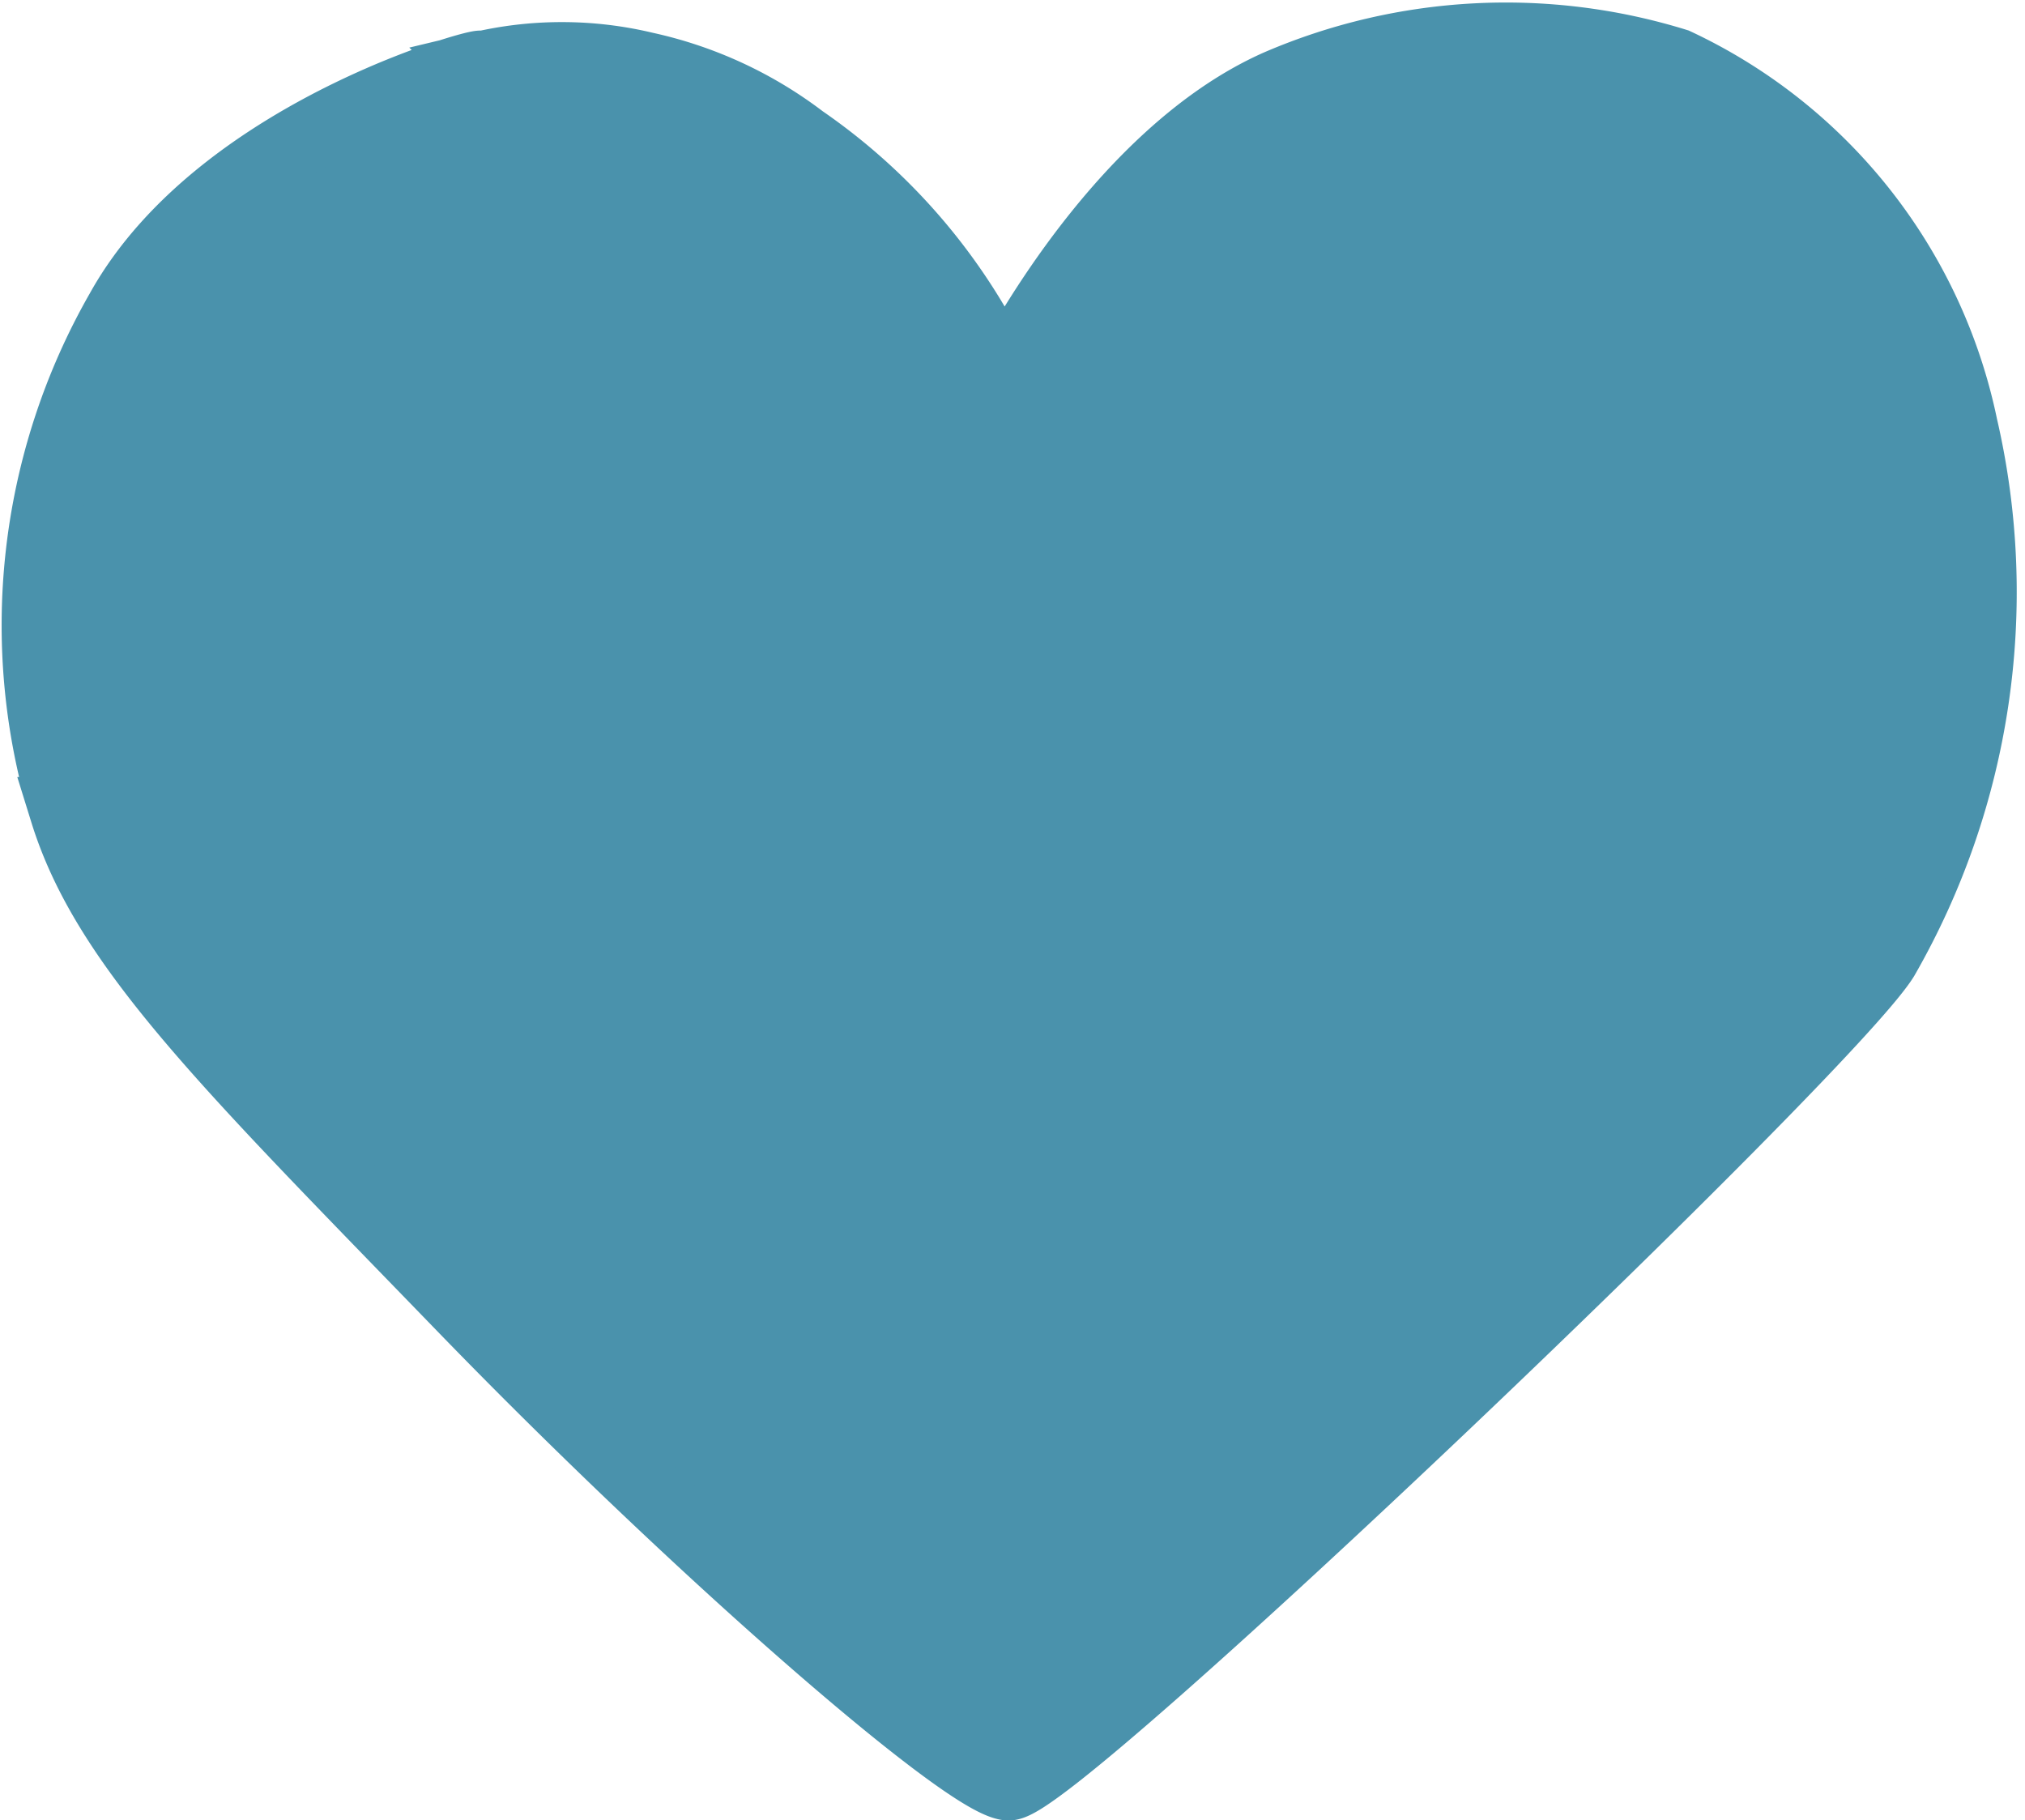 <svg xmlns="http://www.w3.org/2000/svg" width="28.771" height="25.865" viewBox="0 0 28.771 25.865">
  <path id="likes" d="M5678.86,119.465s1.554-3.161,3.908-4.2a8.182,8.182,0,0,1,5.648-.3,7.339,7.339,0,0,1,4.072,5.156,10.438,10.438,0,0,1-1.116,7.553c-.788,1.281-11.822,11.822-12.446,11.756s-4.4-3.341-7.75-6.8-5.057-5.123-5.648-7.027a9,9,0,0,1,.788-7.126c1.469-2.646,5.543-3.636,5.088-3.459a5.063,5.063,0,0,1,2.366,0A5.68,5.68,0,0,1,5676,116.05,8.335,8.335,0,0,1,5678.86,119.465Z" transform="translate(-5664.604 -114.064)" fill="#4a92ac" stroke="#4a92ac" stroke-width="1"/>
</svg>

